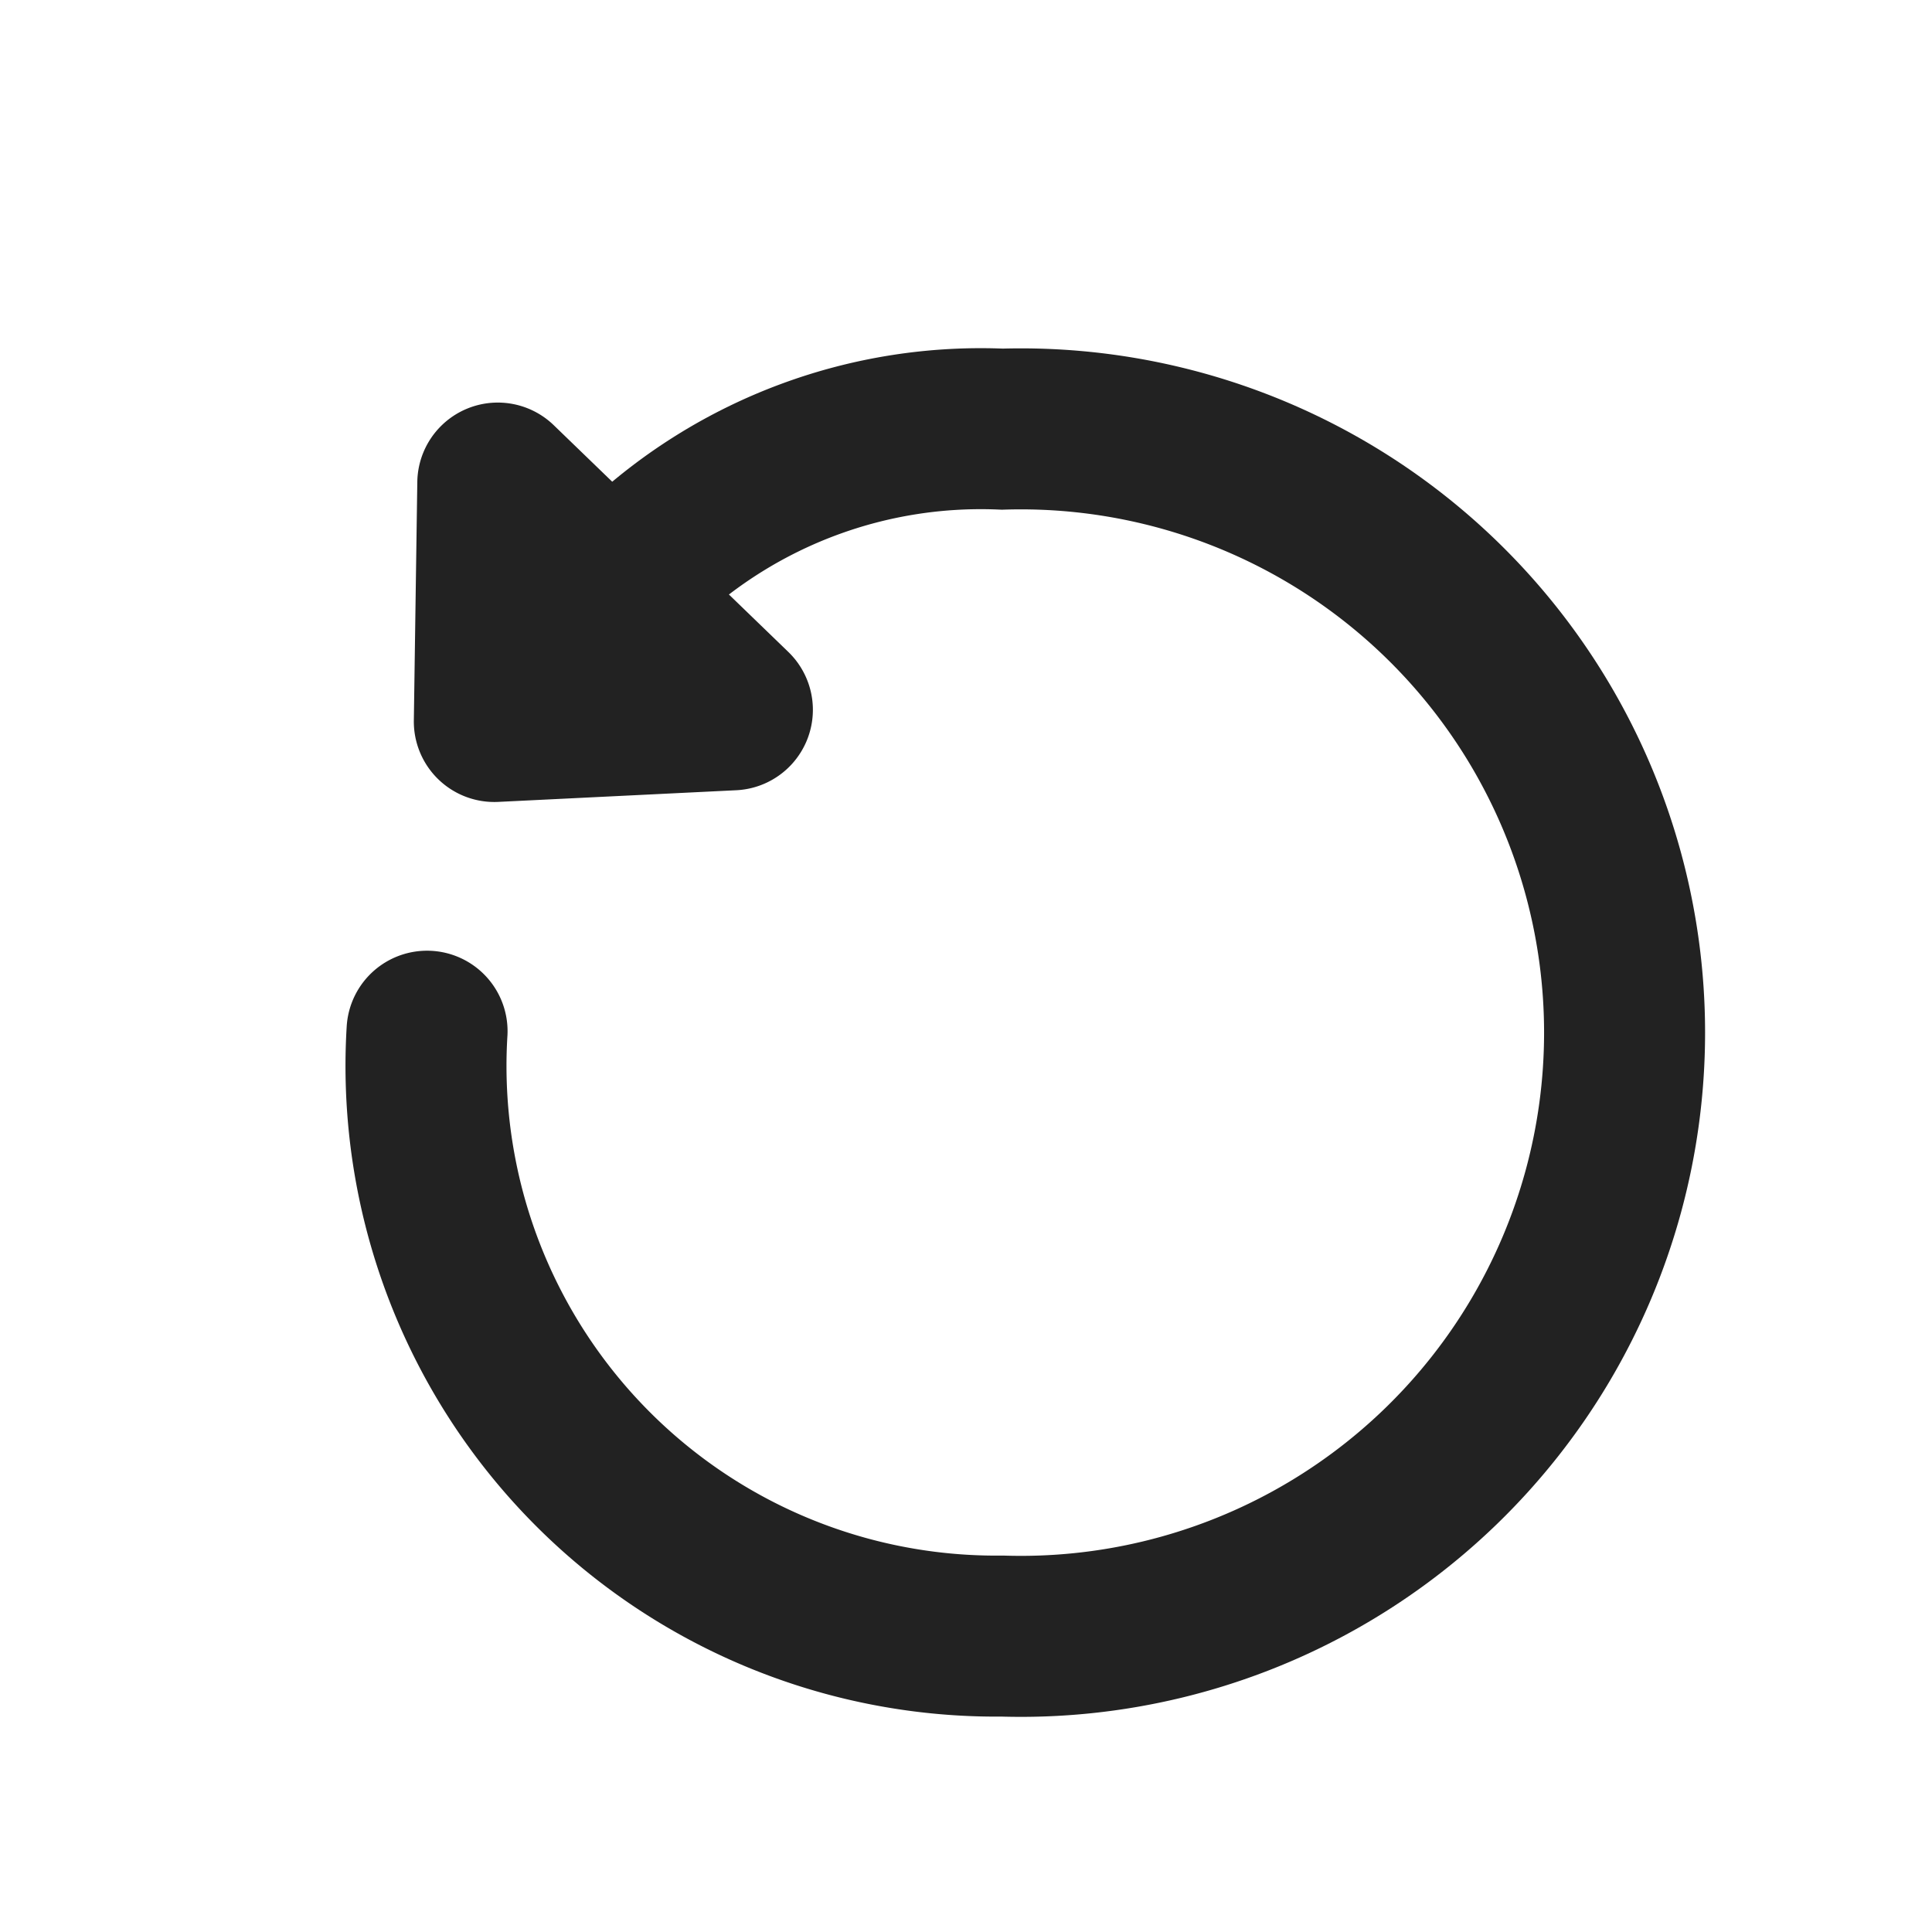 <svg xmlns="http://www.w3.org/2000/svg" width="24" height="24" viewBox="0 0 24 24">
  <g id="icon_초기화" data-name="icon / 초기화" transform="translate(-755 -316)">
    <rect id="사각형_9335" data-name="사각형 9335" width="24" height="24" transform="translate(755 316)" fill="none"/>
    <path id="_2" data-name="2" d="M315.414,30.486A7.083,7.083,0,0,0,322.561,38a7.5,7.5,0,1,0,0-14.993,6.146,6.146,0,0,0-4.48,1.664" transform="translate(444.891 298.324)" fill="none" stroke="#222" stroke-linecap="round" stroke-width="2"/>
    <path id="다각형_17" data-name="다각형 17" d="M3.608.776a1,1,0,0,1,1.458,0L7.093,2.935A1,1,0,0,1,6.364,4.62H2.311a1,1,0,0,1-.729-1.684Z" transform="matrix(-0.719, -0.695, 0.695, -0.719, 763.244, 329.027)" fill="#222"/>
  </g>
</svg>
